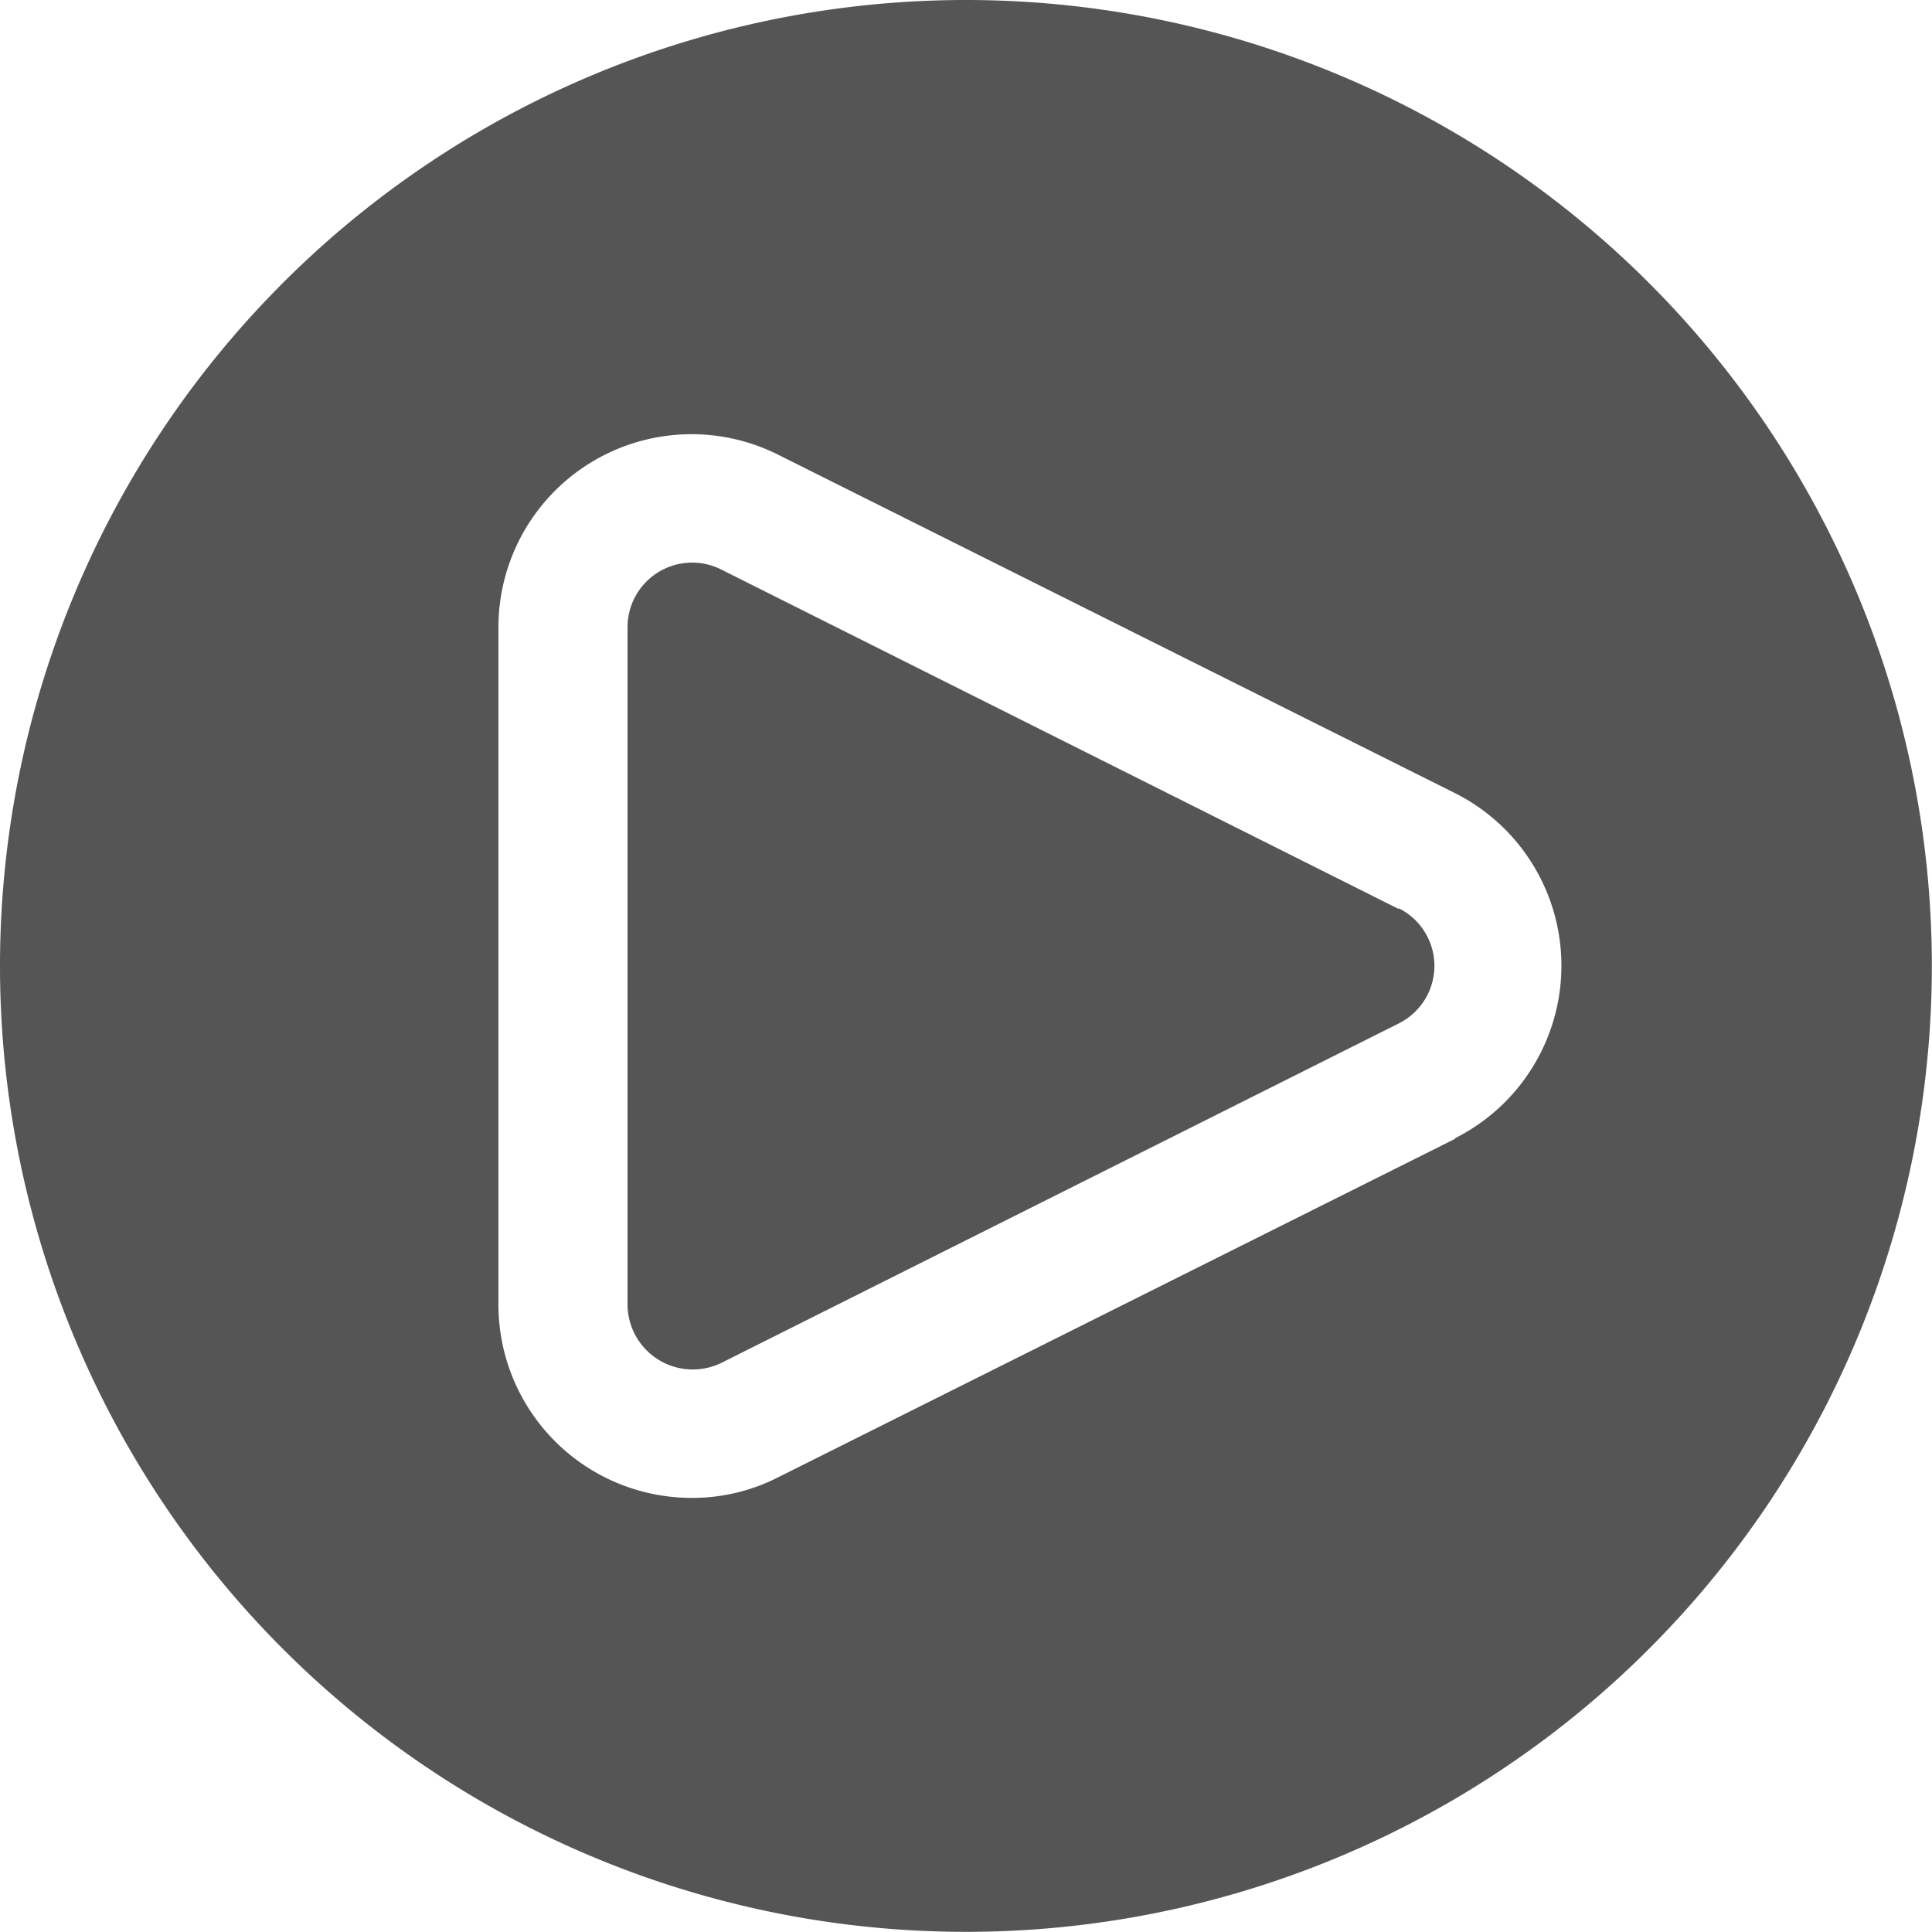 <svg xmlns="http://www.w3.org/2000/svg" width="12.555" height="12.555" viewBox="0 0 12.555 12.555">
  <g id="Raggruppa_3" data-name="Raggruppa 3" transform="translate(-1 -1)">
    <path id="Tracciato_8" data-name="Tracciato 8" d="M15.749,11.987l-4.4-2.205a.42.42,0,0,0-.607.377v4.4a.424.424,0,0,0,.615.377l4.4-2.205a.418.418,0,0,0,0-.745Z" transform="translate(-5.664 -5.082)" fill="#555"/>
    <path id="Tracciato_9" data-name="Tracciato 9" d="M7.277,1a6.277,6.277,0,1,0,6.277,6.277A6.277,6.277,0,0,0,7.277,1Zm3.18,7.4-4.4,2.2a1.226,1.226,0,0,1-.561.134A1.256,1.256,0,0,1,4.239,9.478v-4.4A1.255,1.255,0,0,1,6.055,3.954l4.4,2.2a1.255,1.255,0,0,1,0,2.243Z" fill="#555"/>
  </g>
</svg>
